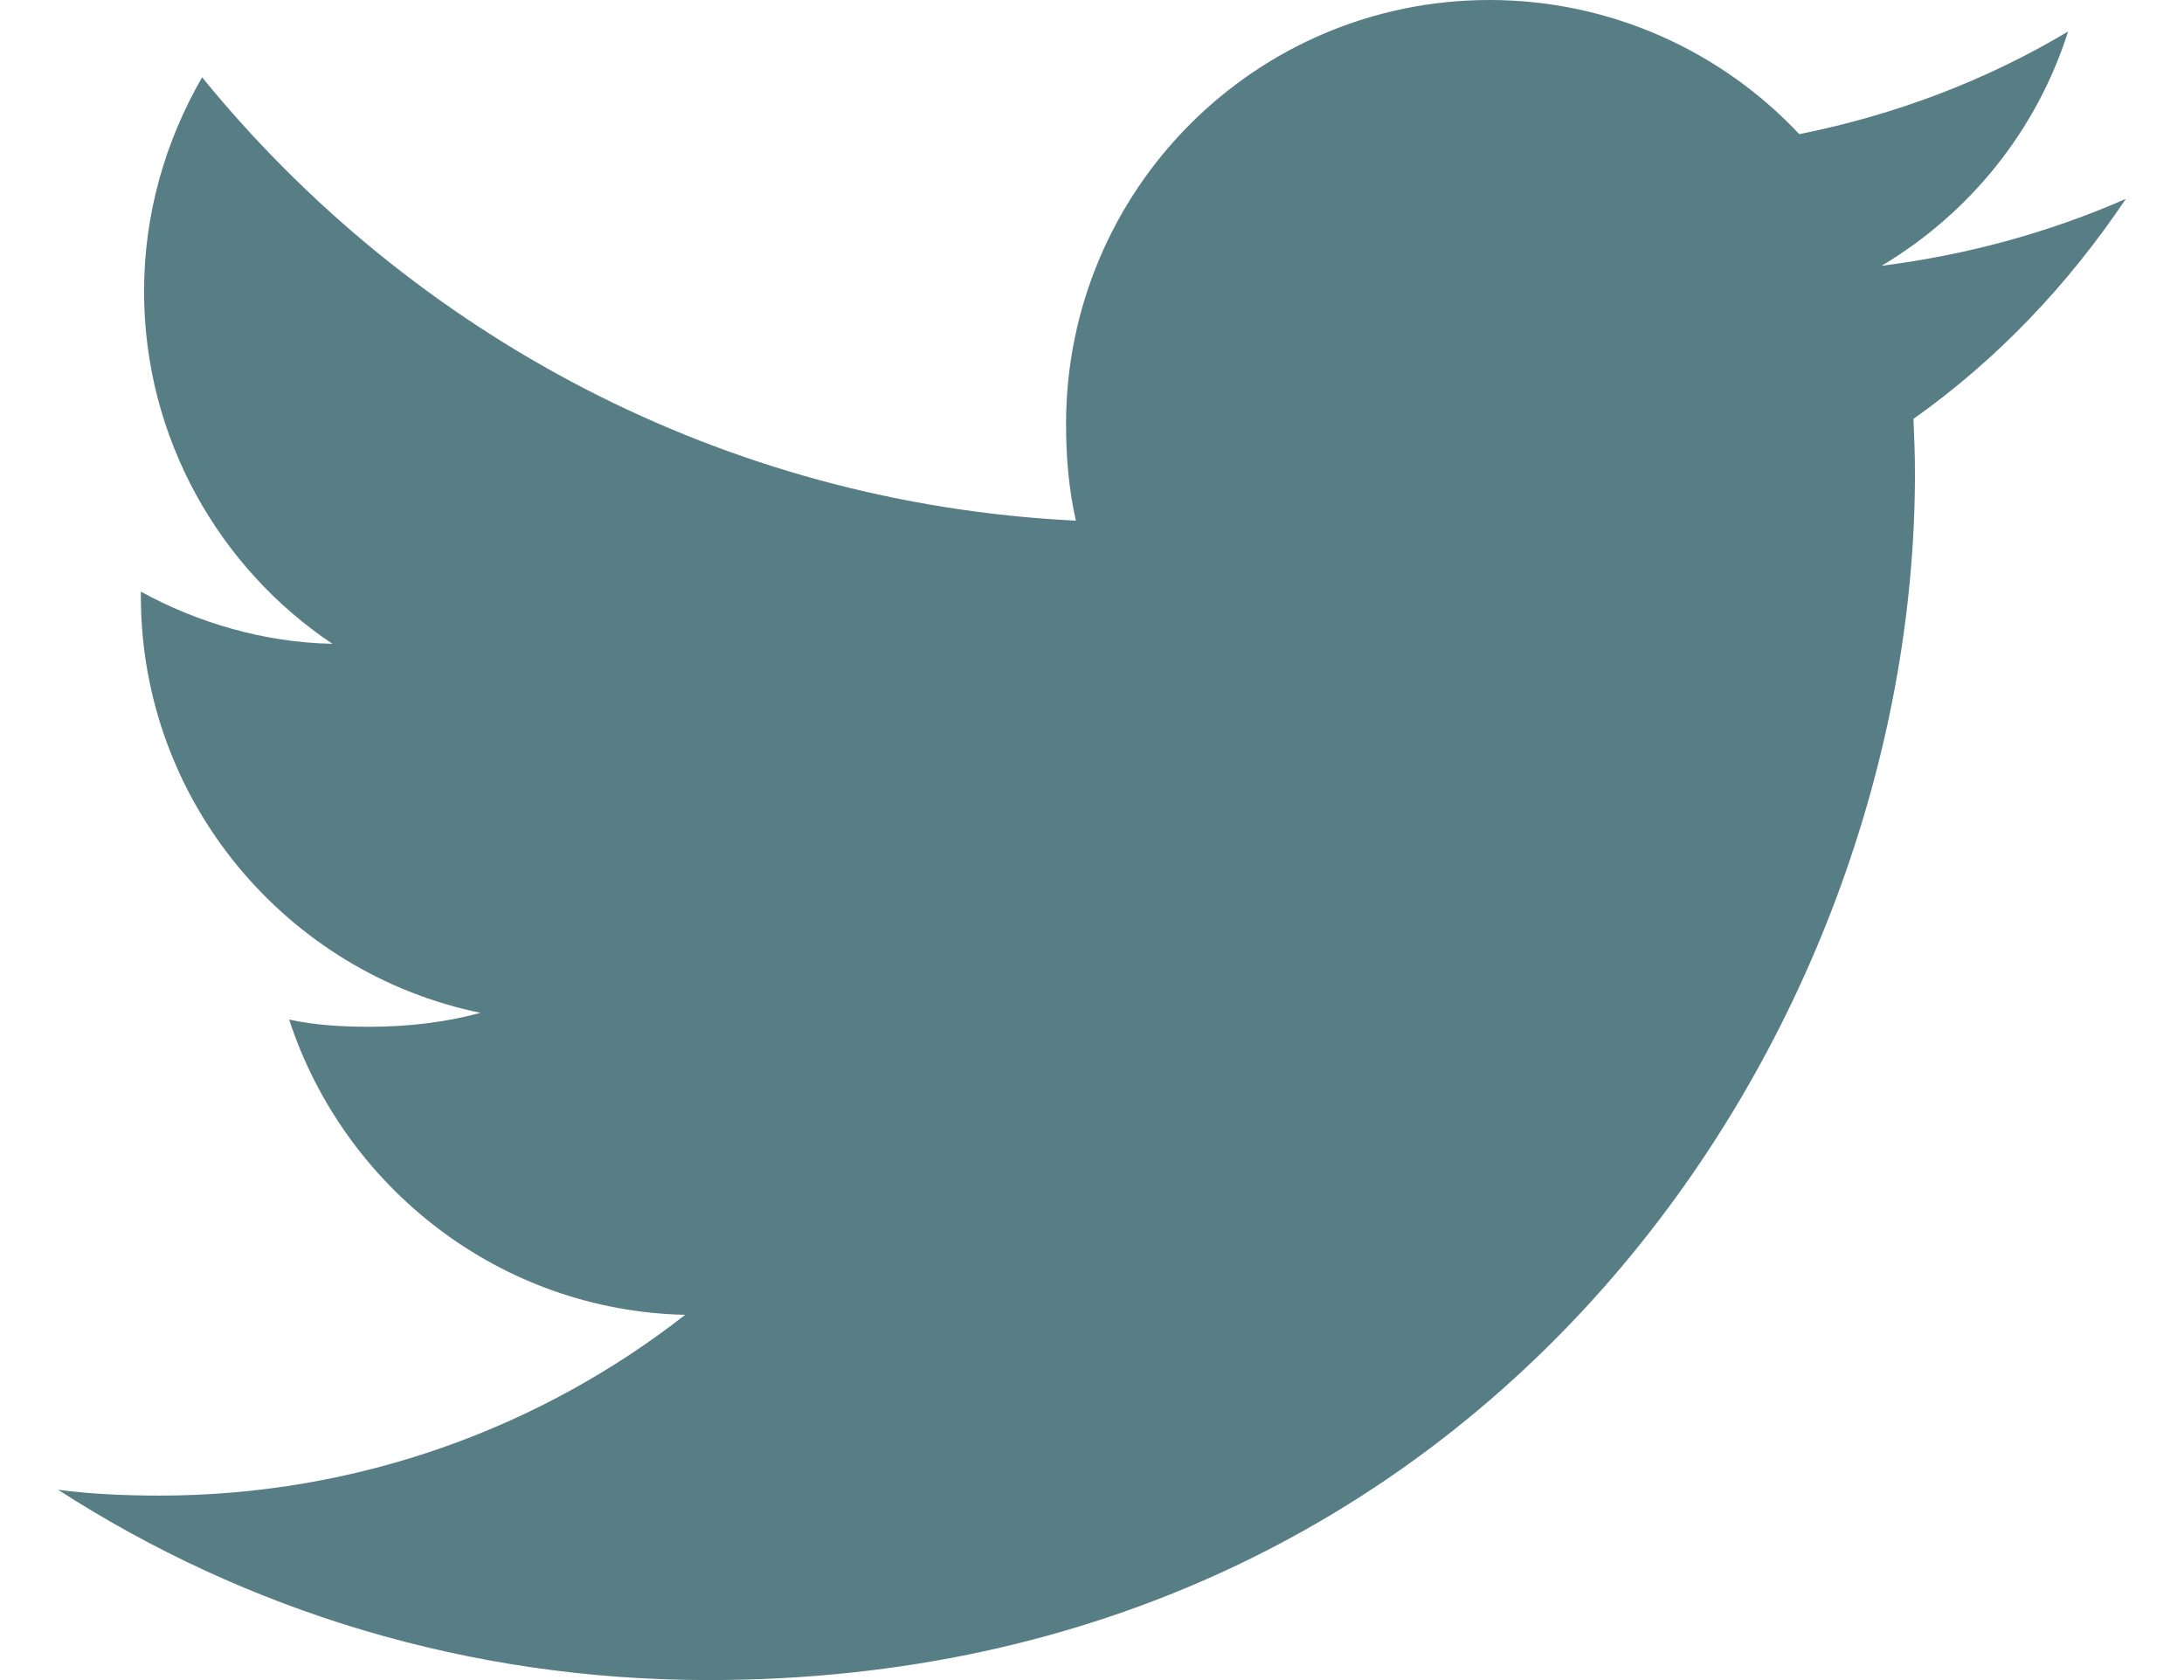 <svg width="26" height="20" viewBox="0 0 26 20" fill="none" xmlns="http://www.w3.org/2000/svg">
<path d="M25.308 2.367C24.392 2.769 23.417 3.035 22.4 3.164C23.446 2.54 24.245 1.558 24.62 0.375C23.645 0.957 22.568 1.367 21.42 1.597C20.494 0.61 19.174 -0 17.734 -0C14.94 -0 12.691 2.267 12.691 5.047C12.691 5.447 12.725 5.832 12.808 6.198C8.612 5.993 4.9 3.983 2.406 0.92C1.971 1.675 1.715 2.54 1.715 3.47C1.715 5.218 2.615 6.767 3.957 7.664C3.146 7.649 2.351 7.413 1.677 7.043C1.677 7.058 1.677 7.078 1.677 7.098C1.677 9.55 3.426 11.587 5.72 12.057C5.309 12.169 4.862 12.223 4.397 12.223C4.074 12.223 3.748 12.204 3.442 12.137C4.095 14.135 5.951 15.604 8.157 15.652C6.44 16.995 4.26 17.804 1.9 17.804C1.486 17.804 1.089 17.786 0.692 17.735C2.928 19.177 5.577 20 8.434 20C17.72 20 22.797 12.307 22.797 5.64C22.797 5.417 22.789 5.201 22.779 4.987C23.78 4.277 24.622 3.389 25.308 2.367Z" fill="#587E85"/>
</svg>
